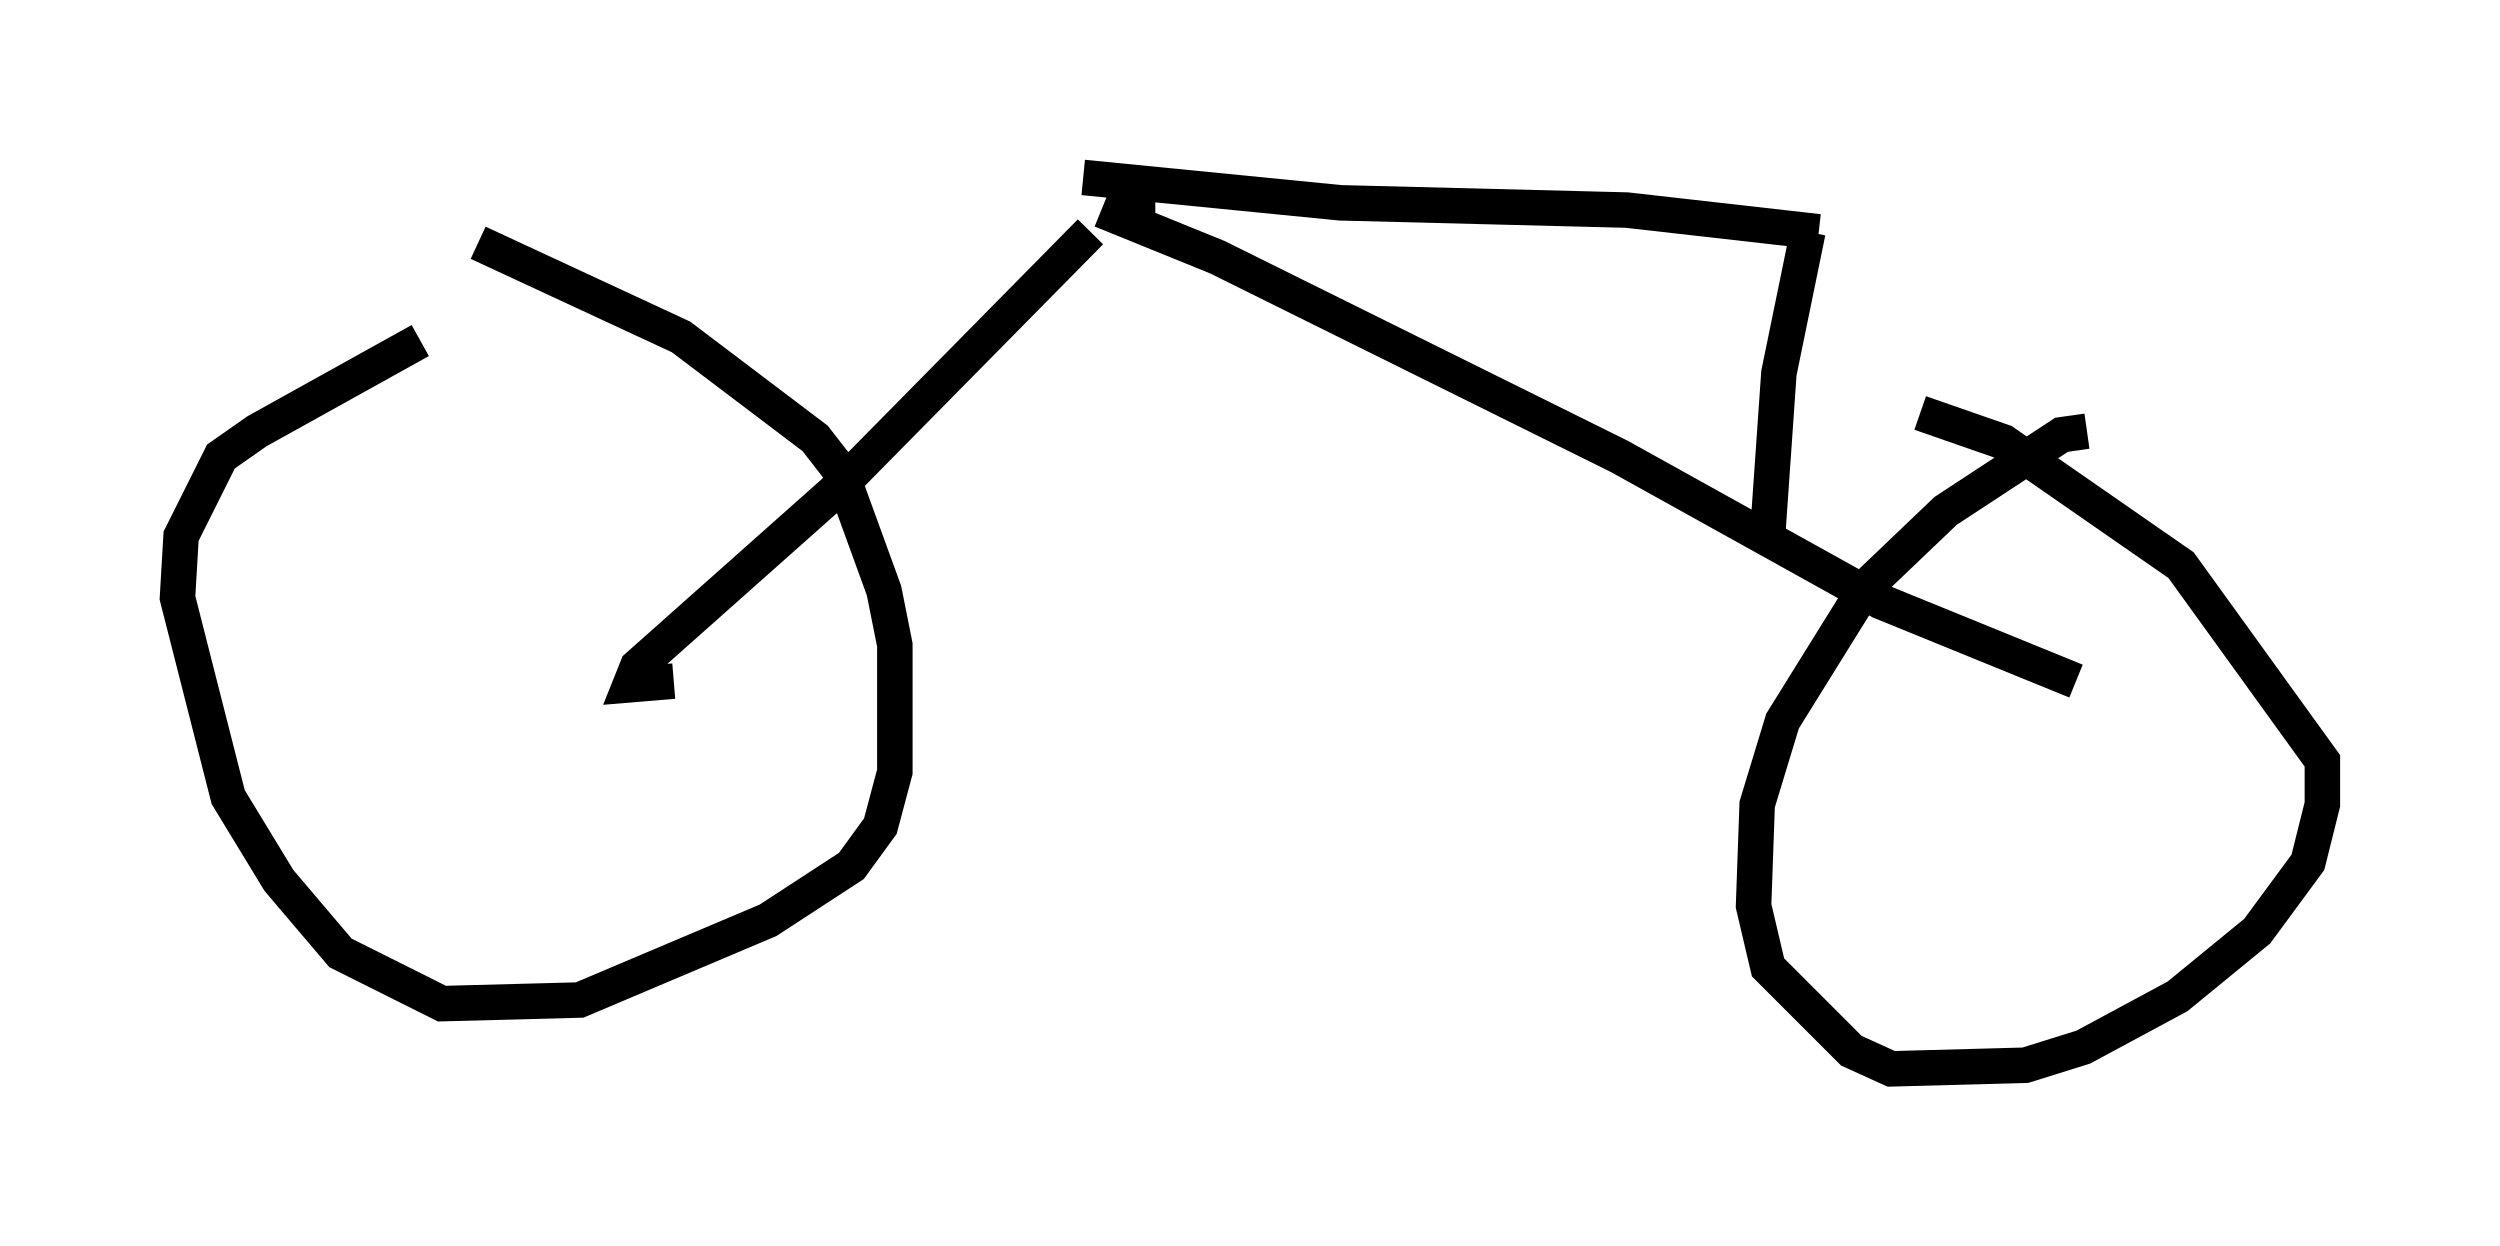 <?xml version="1.0" encoding="utf-8" ?>
<svg baseProfile="full" height="35.113" version="1.1" width="70.434" xmlns="http://www.w3.org/2000/svg" xmlns:ev="http://www.w3.org/2001/xml-events" xmlns:xlink="http://www.w3.org/1999/xlink"><defs /><rect fill="white" height="35.113" width="70.434" x="0" y="0" /><path d="M16.944, 7.552 m-5.104, 2.042 l-4.594, 2.552 -1.021, 0.715 l-1.123, 2.246 -0.102, 1.735 l1.429, 5.615 1.429, 2.348 l1.735, 2.042 2.858, 1.429 l3.879, -0.102 5.308, -2.246 l2.348, -1.531 0.817, -1.123 l0.408, -1.531 0.0, -3.573 l-0.306, -1.531 -1.225, -3.369 l-0.715, -0.919 -3.777, -2.858 l-5.717, -2.654 m45.326, 5.308 l-0.715, 0.102 -3.267, 2.144 l-2.246, 2.144 -2.348, 3.777 l-0.715, 2.348 -0.102, 2.858 l0.408, 1.735 2.348, 2.348 l1.123, 0.51 3.777, -0.102 l1.633, -0.51 2.654, -1.429 l2.246, -1.838 1.429, -1.94 l0.408, -1.633 0.0, -1.225 l-3.981, -5.513 -5.002, -3.471 l-2.348, -0.817 m-35.117, 7.554 l-1.225, 0.102 0.204, -0.51 l5.513, -4.9 7.248, -7.35 m0.306, -0.613 l3.267, 1.327 11.331, 5.615 l7.35, 4.083 5.513, 2.246 m-27.971, -14.19 l7.248, 0.715 8.065, 0.204 l5.41, 0.613 m-0.306, 0.0 l-0.817, 3.981 -0.306, 4.39 m-17.763, -8.575 l0.0, -0.919 " fill="none" stroke="black" stroke-width="1" /></svg>